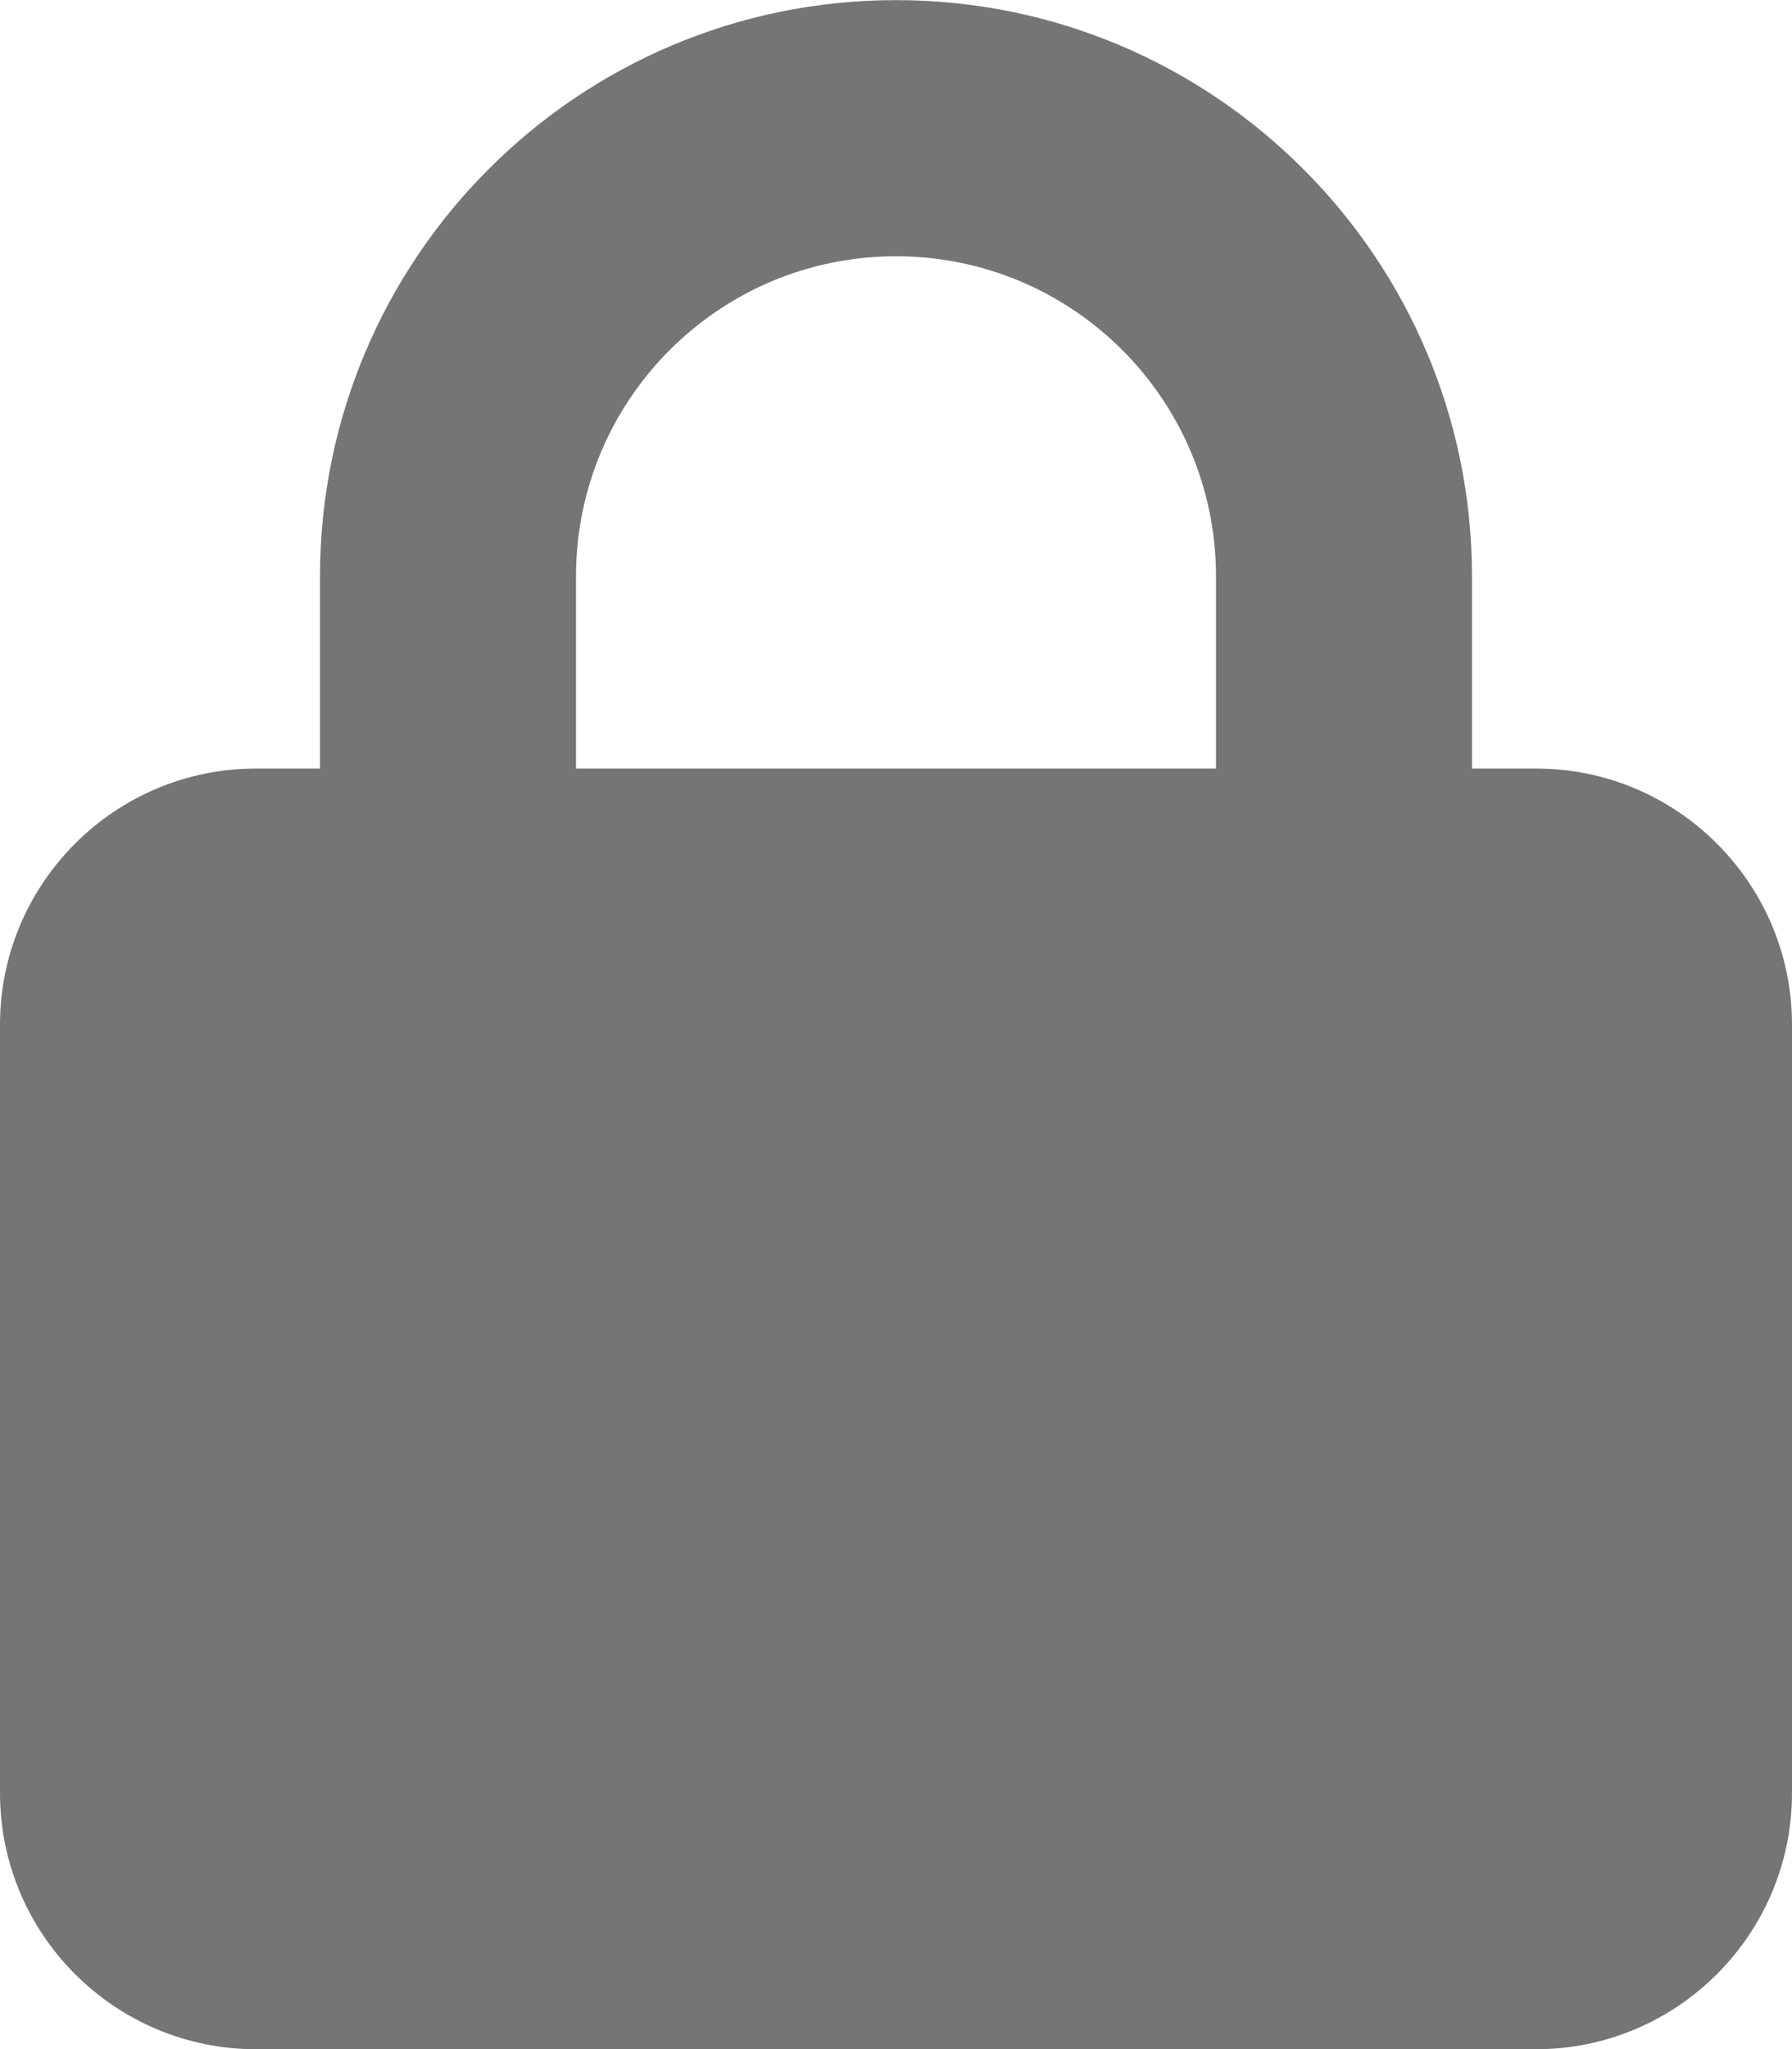 <svg width="14" height="16" viewBox="0 0 14 16" fill="none" xmlns="http://www.w3.org/2000/svg">
<g id="lock-solid 1" clip-path="url(#clip0_442_3604)">
<path id="Vector" d="M4.5 4.501V6.001H9.5V4.501C9.5 3.12 8.381 2.001 7 2.001C5.619 2.001 4.5 3.12 4.5 4.501ZM2.5 6.001V4.501C2.5 2.017 4.516 0.001 7 0.001C9.484 0.001 11.5 2.017 11.5 4.501V6.001H12C13.103 6.001 14 6.898 14 8.001V14.001C14 15.104 13.103 16.001 12 16.001H2C0.897 16.001 0 15.104 0 14.001V8.001C0 6.898 0.897 6.001 2 6.001H2.5Z" fill="#757575"/>
</g>
<defs>
<clipPath id="clip0_442_3604">
<rect width="14" height="16" fill="white" transform="translate(0 0.001)"/>
</clipPath>
</defs>
</svg>
